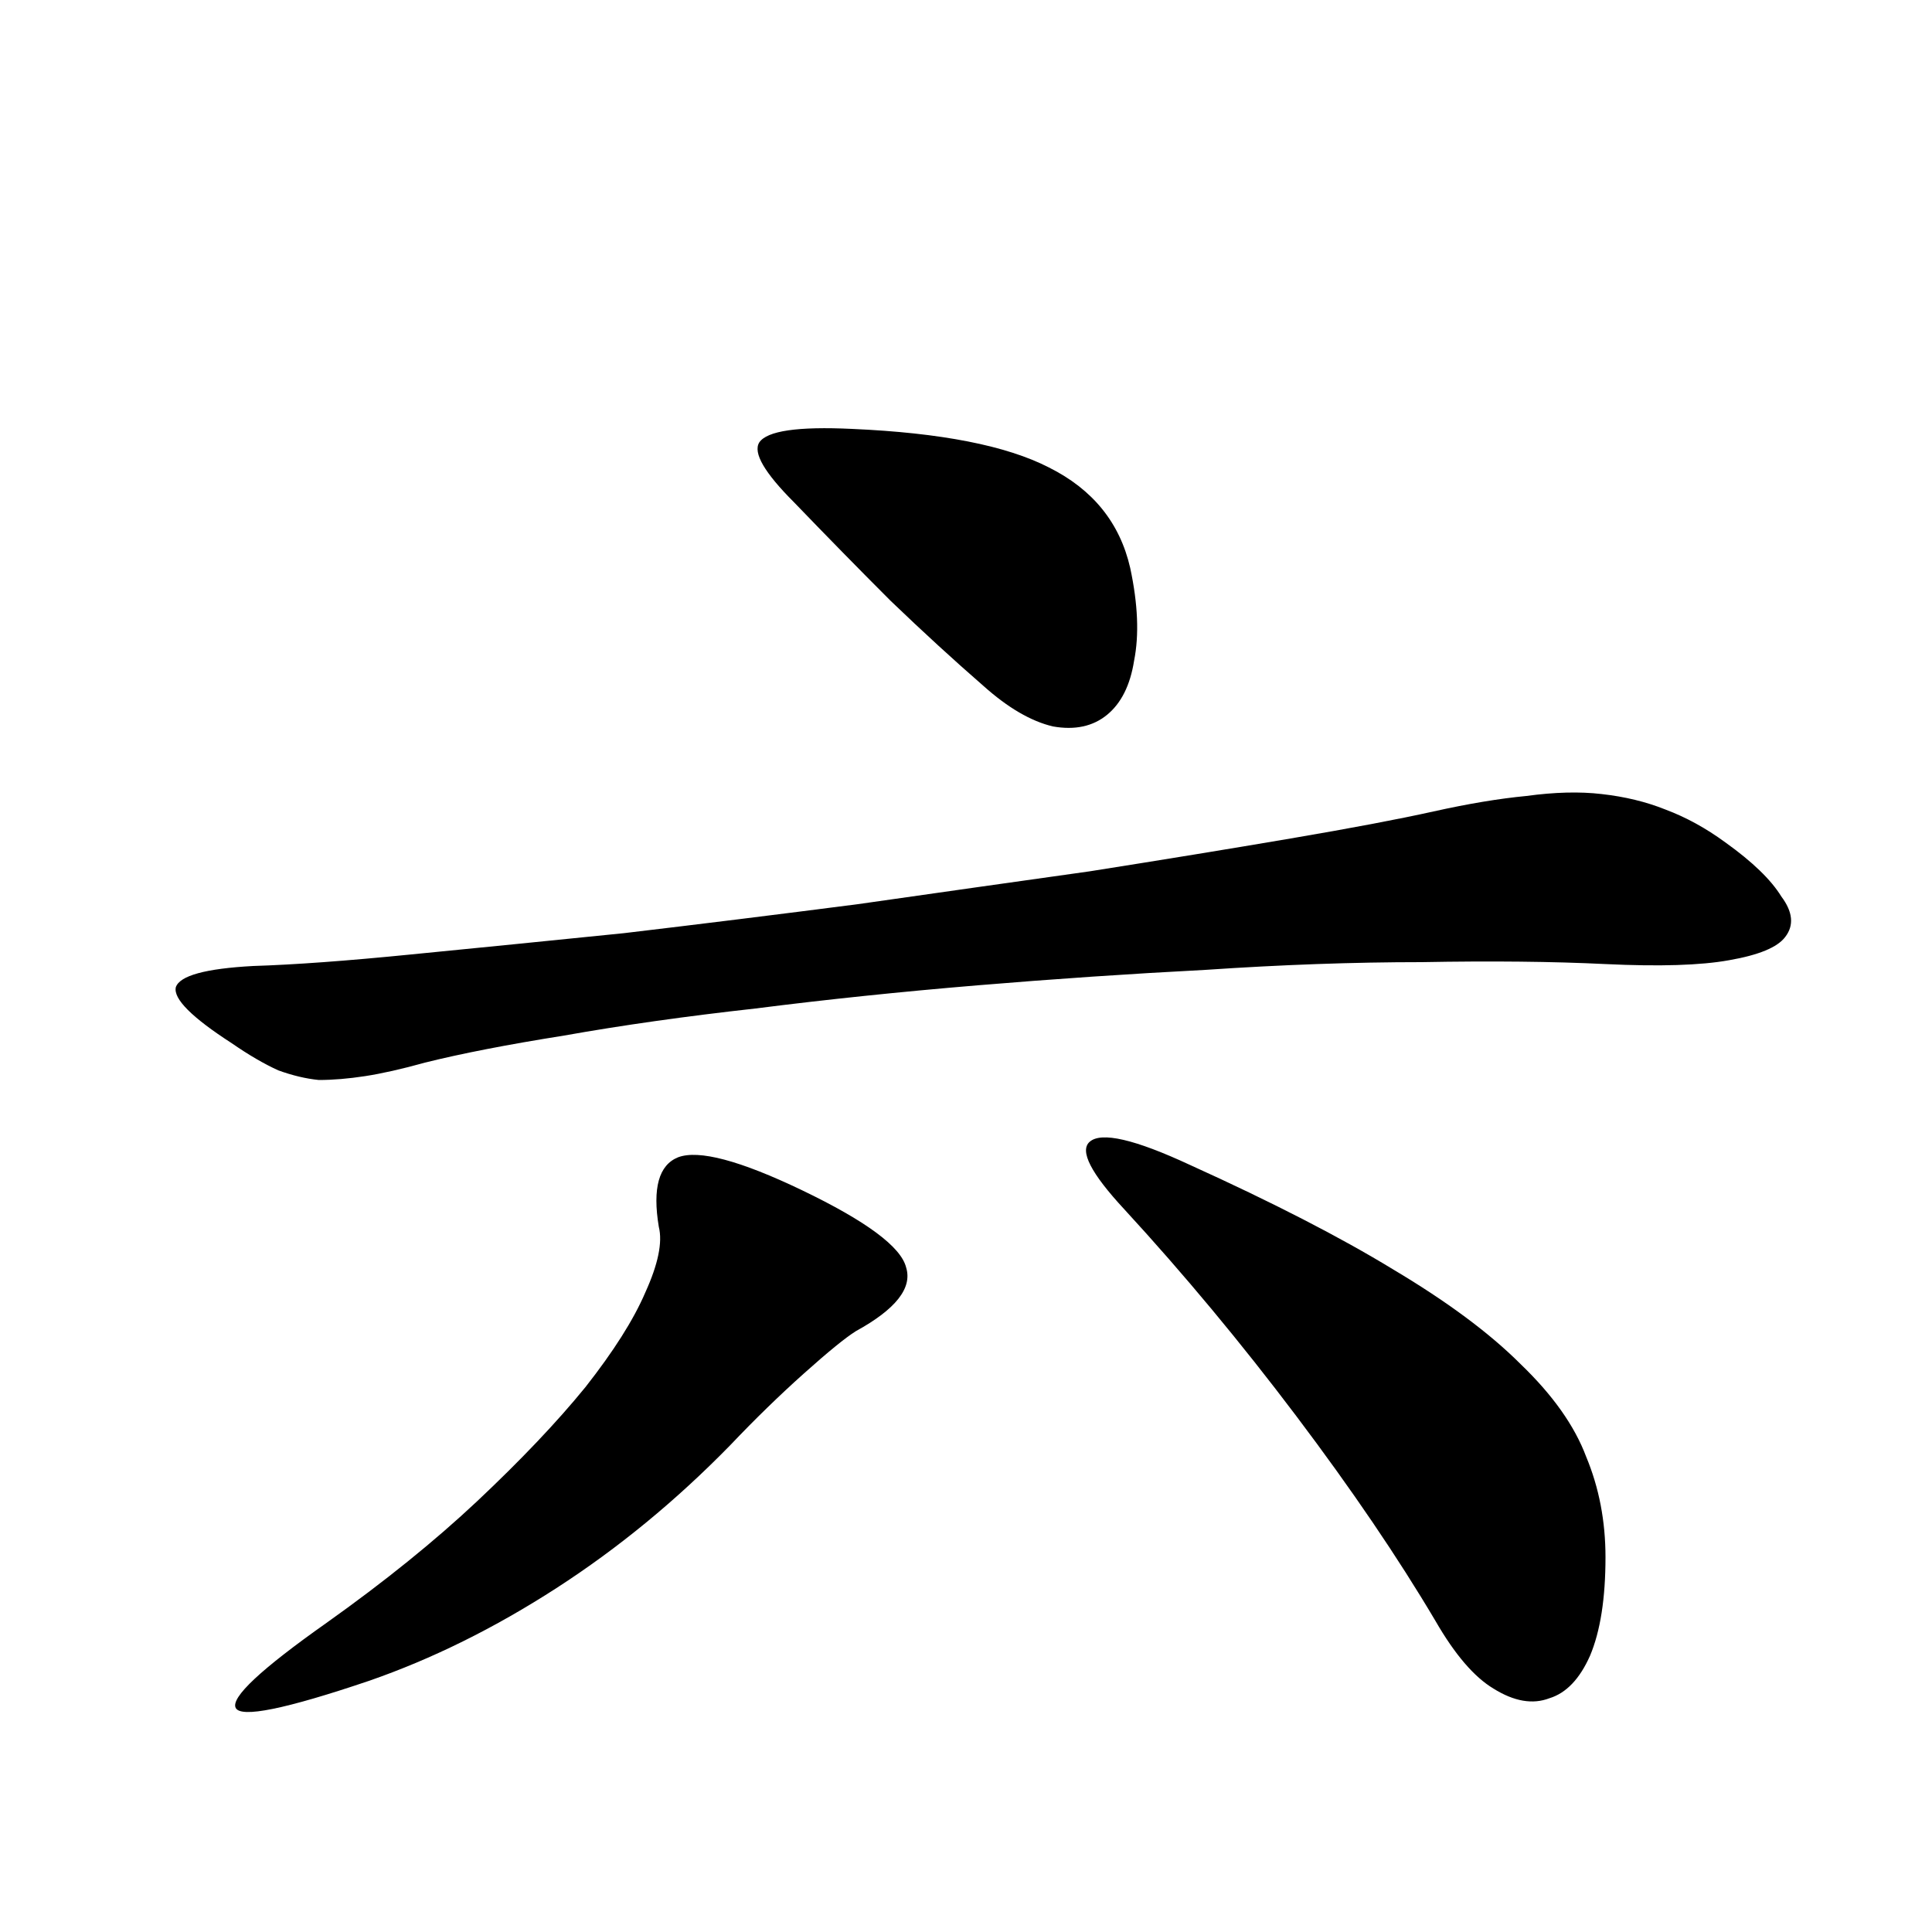 <svg width="500" height="500" viewBox="0 0 500 500" fill="none" xmlns="http://www.w3.org/2000/svg">
<path d="M220.5 111C243.5 112 260.5 115.333 271.5 121C282.833 126.667 289.833 135.333 292.5 147C294.5 156.333 294.833 164.333 293.5 171C292.5 177.333 290.167 182 286.5 185C282.833 188 278.167 189 272.5 188C266.833 186.667 260.833 183.167 254.5 177.5C246.833 170.833 238.833 163.5 230.5 155.5C222.5 147.5 214.167 139 205.5 130C197.833 122.333 194.833 117.167 196.5 114.5C198.5 111.5 206.5 110.333 220.5 111ZM446.5 218C453.5 223 458.333 227.667 461 232C464 236 464.333 239.5 462 242.5C460 245.167 455.167 247.167 447.5 248.5C440.167 249.833 429.5 250.167 415.5 249.5C401.833 248.833 386 248.667 368 249C350.333 249 331.667 249.667 312 251C292.667 252 273 253.333 253 255C233 256.667 213.833 258.667 195.5 261C177.5 263 161 265.333 146 268C131.333 270.333 119.333 272.667 110 275C104 276.667 98.833 277.833 94.5 278.5C90.167 279.167 86.167 279.5 82.5 279.5C79.167 279.167 75.667 278.333 72 277C68.333 275.333 64.333 273 60 270C49.667 263.333 44.833 258.5 45.5 255.5C46.5 252.5 53.167 250.667 65.5 250C76.167 249.667 89.833 248.667 106.5 247C123.5 245.333 141.833 243.5 161.5 241.5C181.167 239.167 201.333 236.667 222 234C243 231 263 228.167 282 225.5C301 222.5 318.333 219.667 334 217C349.667 214.333 362 212 371 210C380 208 388 206.667 395 206C402.333 205 408.833 204.833 414.5 205.5C420.5 206.167 426 207.5 431 209.5C436.333 211.5 441.5 214.333 446.5 218ZM415.5 403C415.5 413.667 414.167 422.167 411.5 428.5C408.833 434.5 405.333 438.167 401 439.5C396.667 441.167 391.833 440.333 386.5 437C381.5 434 376.5 428.167 371.5 419.5C361.833 403.167 349.833 385.5 335.5 366.5C321.167 347.5 306.333 329.667 291 313C282.333 303.667 279.333 297.833 282 295.5C285 292.833 293.667 294.833 308 301.5C329.333 311.167 346.833 320.167 360.5 328.5C374.5 336.833 385.5 345 393.5 353C401.833 361 407.5 369 410.5 377C413.833 385 415.5 393.667 415.5 403ZM221.5 344.5C218.833 346.167 214.333 349.833 208 355.5C201.667 361.167 195.333 367.333 189 374C175 388.333 160 400.667 144 411C128 421.333 111.833 429.333 95.5 435C73.833 442.333 62.333 444.667 61 442C59.667 439.333 67.5 432 84.5 420C99.5 409.333 112.5 398.833 123.5 388.5C134.833 377.833 144.167 368 151.5 359C158.833 349.667 164 341.5 167 334.5C170.333 327.167 171.5 321.5 170.5 317.5C168.833 307.5 170.5 301.5 175.5 299.5C180.833 297.5 191.5 300.333 207.5 308C224.167 316 233.167 322.667 234.5 328C236.167 333.333 231.833 338.833 221.5 344.5Z" fill="black"/>
</svg>
